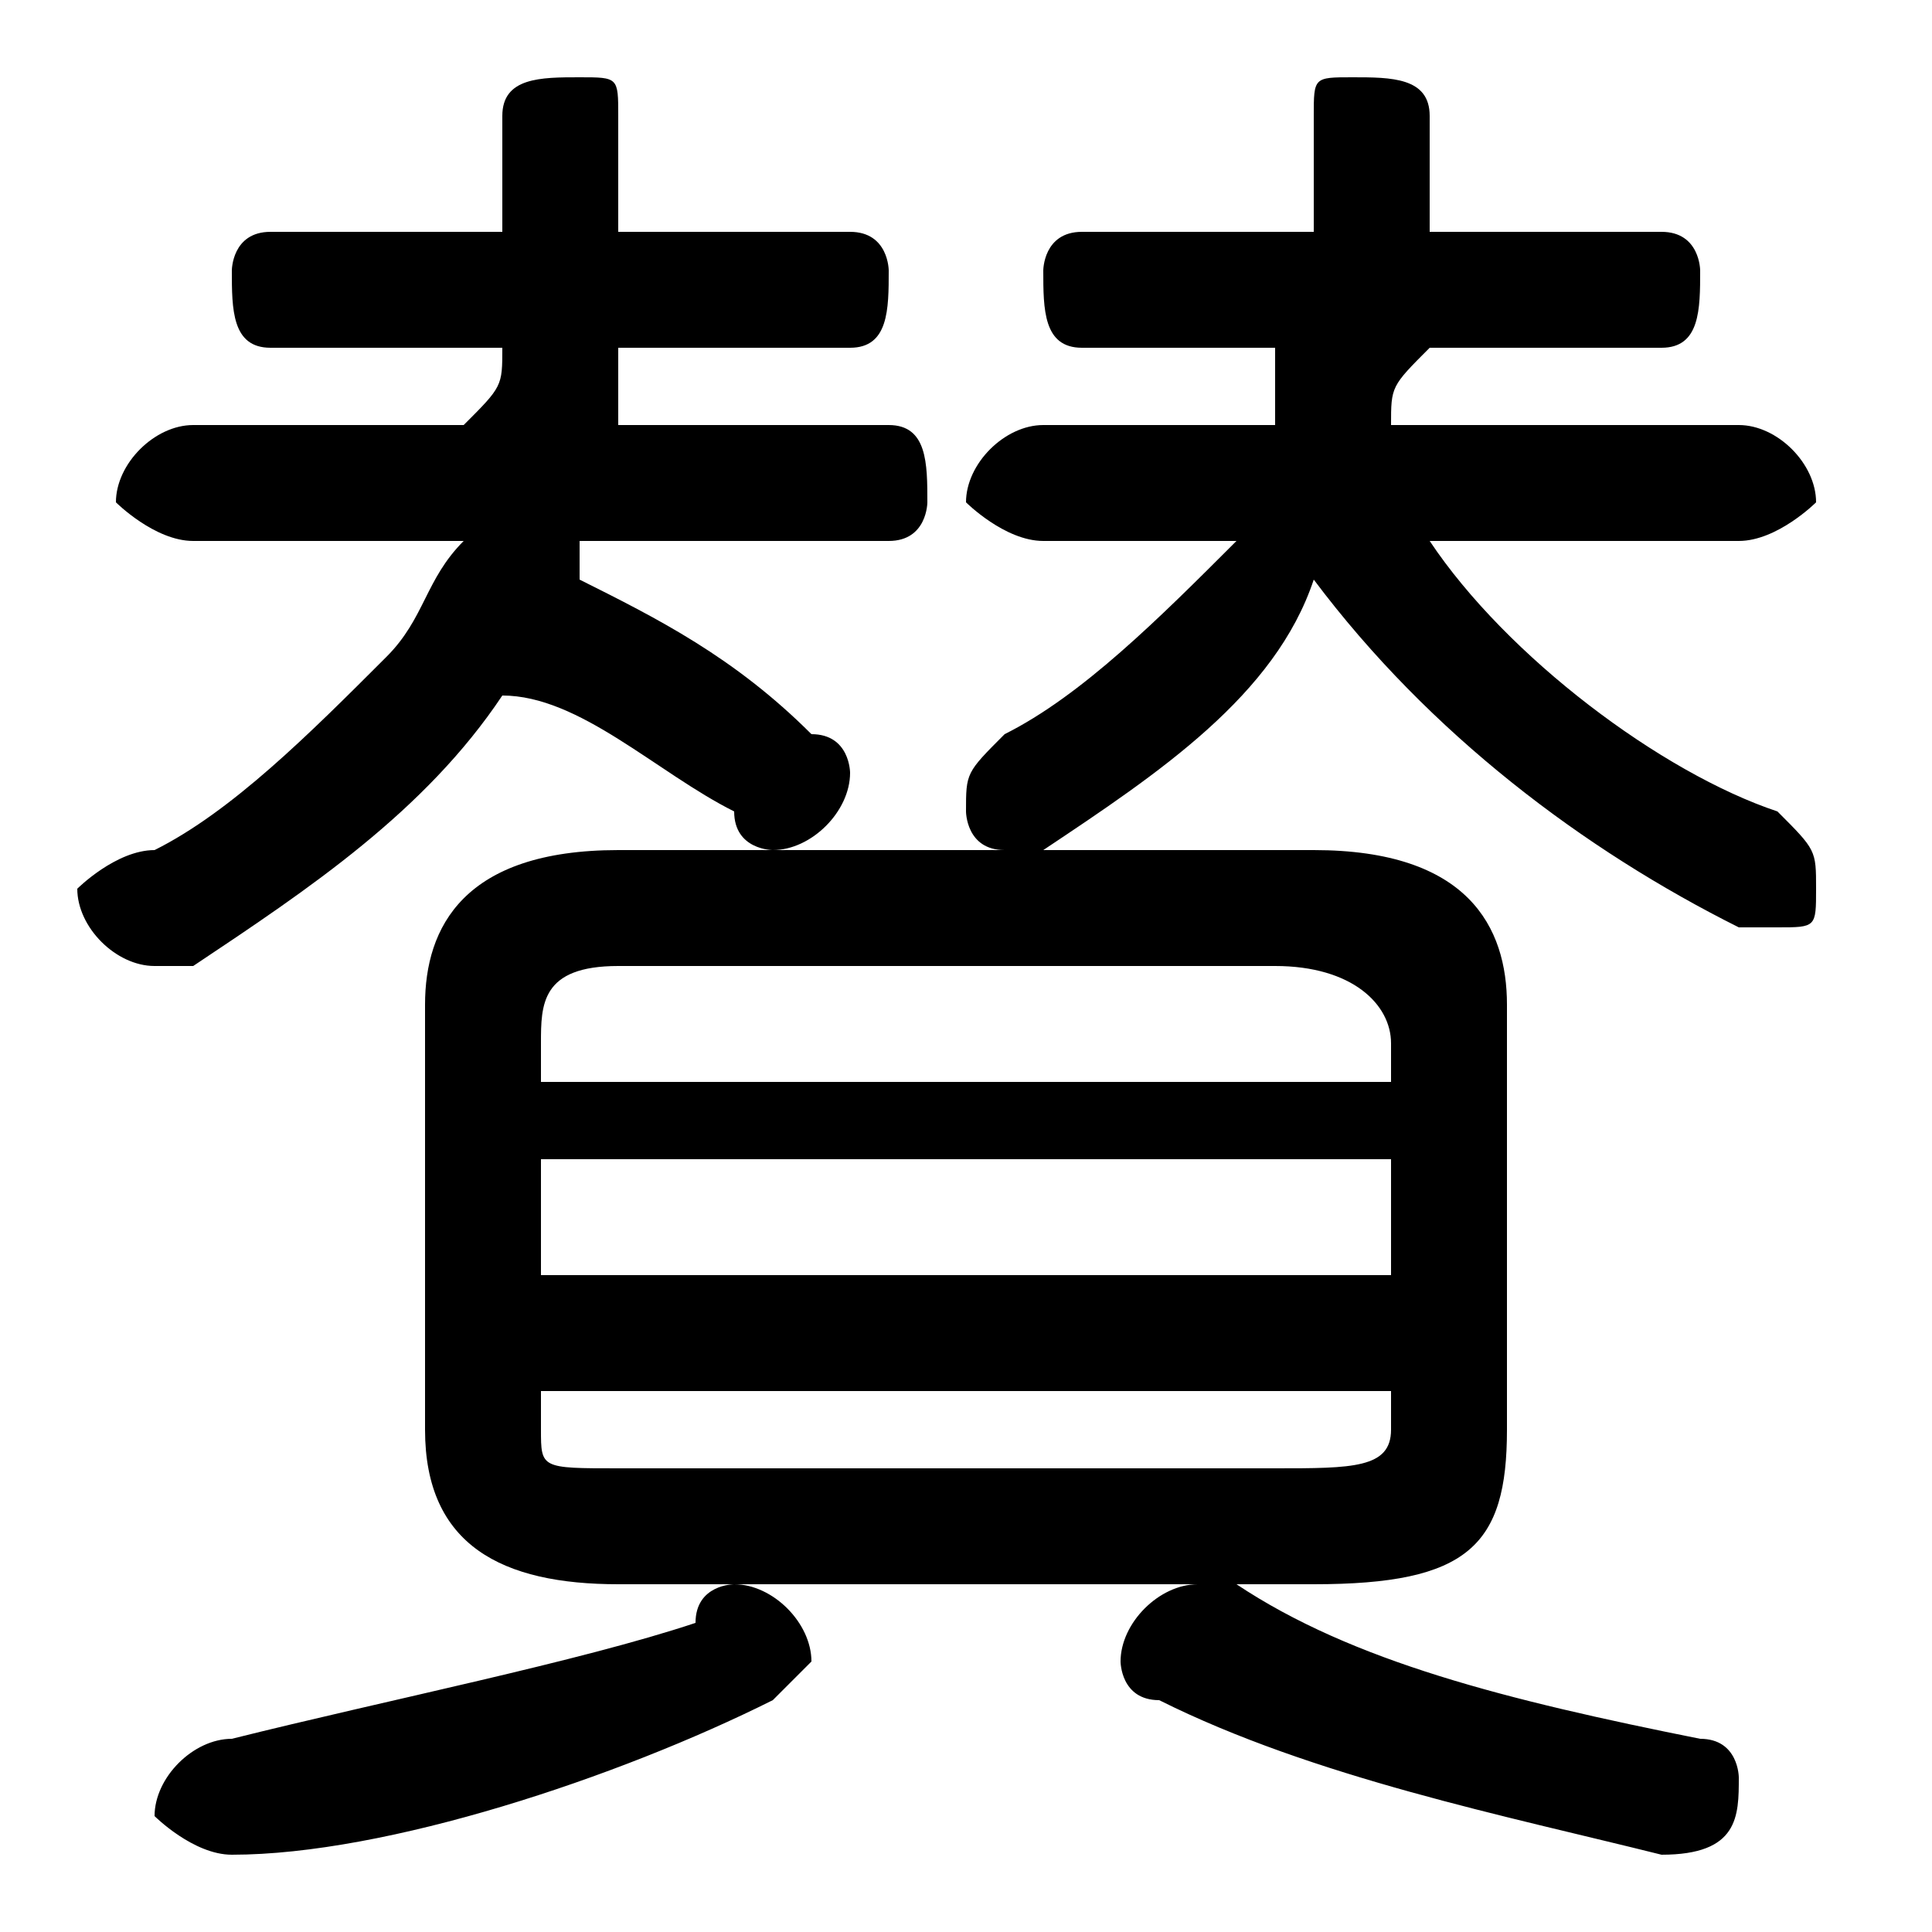 <svg xmlns="http://www.w3.org/2000/svg" viewBox="0 -44.0 50.0 50.0">
    <rect x="0" y="-44.0" width="50.0" height="50.0" fill="#808080" stroke="none"/>
    <g transform="scale(1, -1)">
        <!-- ボディの枠 -->
        <rect x="0" y="-6.0" width="50.0" height="50.0"
            stroke="white" fill="white"/>
        <!-- グリフ座標系の原点 -->
        <circle cx="0" cy="0" r="5" fill="white"/>
        <!-- グリフのアウトライン -->
        <g style="fill:black;stroke:#000000;stroke-width:0;stroke-linecap:round;stroke-linejoin:round;">
        <path d="M 27.0 33.0 C 26.0 33.0 25.0 32.0 25.0 31.0 C 25.0 31.0 26.0 30.0 27.0 30.0 L 32.0 30.0 C 30.0 28.0 28.0 26.0 26.0 25.0 C 25.0 24.0 25.0 24.0 25.0 23.0 C 25.0 23.0 25.0 22.0 26.0 22.0 C 26.0 22.0 27.0 22.0 27.0 22.0 C 30.0 24.0 33.0 26.0 34.0 29.0 C 37.0 25.0 41.0 22.0 45.0 20.0 C 45.0 20.0 45.0 20.0 46.0 20.0 C 47.0 20.0 47.0 20.0 47.0 21.0 C 47.0 22.0 47.0 22.0 46.0 23.0 C 43.0 24.0 39.0 27.0 37.0 30.0 L 45.0 30.0 C 46.0 30.0 47.0 31.0 47.0 31.0 C 47.0 32.0 46.0 33.0 45.0 33.0 L 36.0 33.0 C 36.0 34.0 36.0 34.0 37.0 35.0 L 43.0 35.0 C 44.0 35.0 44.0 36.0 44.0 37.0 C 44.0 37.0 44.0 38.0 43.0 38.0 L 37.0 38.0 C 37.0 39.0 37.0 40.0 37.0 41.0 C 37.0 42.0 36.0 42.0 35.0 42.0 C 34.0 42.0 34.0 42.0 34.0 41.0 C 34.0 40.0 34.0 39.0 34.0 38.0 L 28.0 38.0 C 27.0 38.0 27.0 37.0 27.0 37.0 C 27.0 36.0 27.0 35.0 28.0 35.0 L 33.0 35.0 C 33.0 34.0 33.0 34.0 33.0 33.0 Z M 34.0 3.0 C 38.0 3.0 39.0 4.0 39.0 7.0 L 39.0 18.0 C 39.0 20.0 38.0 22.0 34.0 22.0 L 16.0 22.0 C 12.0 22.0 11.0 20.0 11.0 18.0 L 11.0 7.0 C 11.0 4.0 13.0 3.0 16.0 3.0 Z M 16.0 6.0 C 14.0 6.0 14.0 6.0 14.0 7.0 L 14.0 8.0 L 36.0 8.0 L 36.0 7.0 C 36.0 6.0 35.0 6.0 33.0 6.0 Z M 14.0 14.0 L 36.0 14.0 L 36.0 11.0 L 14.0 11.0 Z M 36.0 16.0 L 14.0 16.0 L 14.0 17.0 C 14.0 18.0 14.0 19.0 16.0 19.0 L 33.0 19.0 C 35.0 19.0 36.0 18.0 36.0 17.0 Z M 7.0 38.0 C 6.0 38.0 6.0 37.0 6.0 37.0 C 6.0 36.0 6.0 35.0 7.0 35.0 L 13.0 35.0 C 13.0 34.0 13.0 34.0 12.0 33.0 L 5.0 33.0 C 4.0 33.0 3.0 32.0 3.0 31.0 C 3.0 31.0 4.0 30.0 5.0 30.0 L 12.0 30.0 C 11.0 29.0 11.0 28.0 10.0 27.0 C 8.0 25.0 6.0 23.0 4.0 22.0 C 3.0 22.0 2.0 21.0 2.0 21.0 C 2.0 20.0 3.0 19.0 4.0 19.0 C 4.0 19.0 5.0 19.0 5.0 19.0 C 8.0 21.0 11.0 23.0 13.0 26.0 C 13.0 26.0 13.0 26.0 13.0 26.0 C 15.0 26.0 17.0 24.0 19.0 23.0 C 19.0 22.0 20.0 22.0 20.0 22.0 C 21.0 22.0 22.0 23.0 22.0 24.0 C 22.0 24.0 22.0 25.0 21.0 25.0 C 19.0 27.0 17.0 28.0 15.0 29.0 C 15.0 29.0 15.0 30.0 15.0 30.0 L 23.0 30.0 C 24.0 30.0 24.0 31.0 24.0 31.0 C 24.0 32.0 24.0 33.0 23.0 33.0 L 16.0 33.0 C 16.0 34.0 16.0 34.0 16.0 35.0 L 22.0 35.0 C 23.0 35.0 23.0 36.0 23.0 37.0 C 23.0 37.0 23.0 38.0 22.0 38.0 L 16.0 38.0 C 16.0 39.0 16.0 40.0 16.0 41.0 C 16.0 42.0 16.0 42.0 15.0 42.0 C 14.0 42.0 13.0 42.0 13.0 41.0 C 13.0 40.0 13.0 39.0 13.0 38.0 Z M 18.0 2.0 C 15.0 1.0 10.0 -0.0 6.0 -1.0 C 5.0 -1.0 4.0 -2.0 4.0 -3.0 C 4.0 -3.0 5.0 -4.0 6.0 -4.0 C 10.0 -4.0 16.0 -2.0 20.0 -0.0 C 20.0 0.0 21.0 1.0 21.0 1.0 C 21.0 2.0 20.0 3.0 19.0 3.0 C 19.0 3.0 18.0 3.0 18.0 2.0 Z M 32.0 3.0 C 31.0 3.0 31.0 3.0 31.0 3.0 C 30.0 3.0 29.0 2.0 29.0 1.0 C 29.0 1.0 29.0 0.0 30.0 -0.0 C 34.0 -2.0 39.0 -3.0 43.0 -4.0 C 45.0 -4.0 45.0 -3.0 45.0 -2.0 C 45.0 -2.0 45.0 -1.0 44.0 -1.0 C 39.0 0.0 35.0 1.0 32.0 3.0 Z"/>
    </g>
    </g>
</svg>
